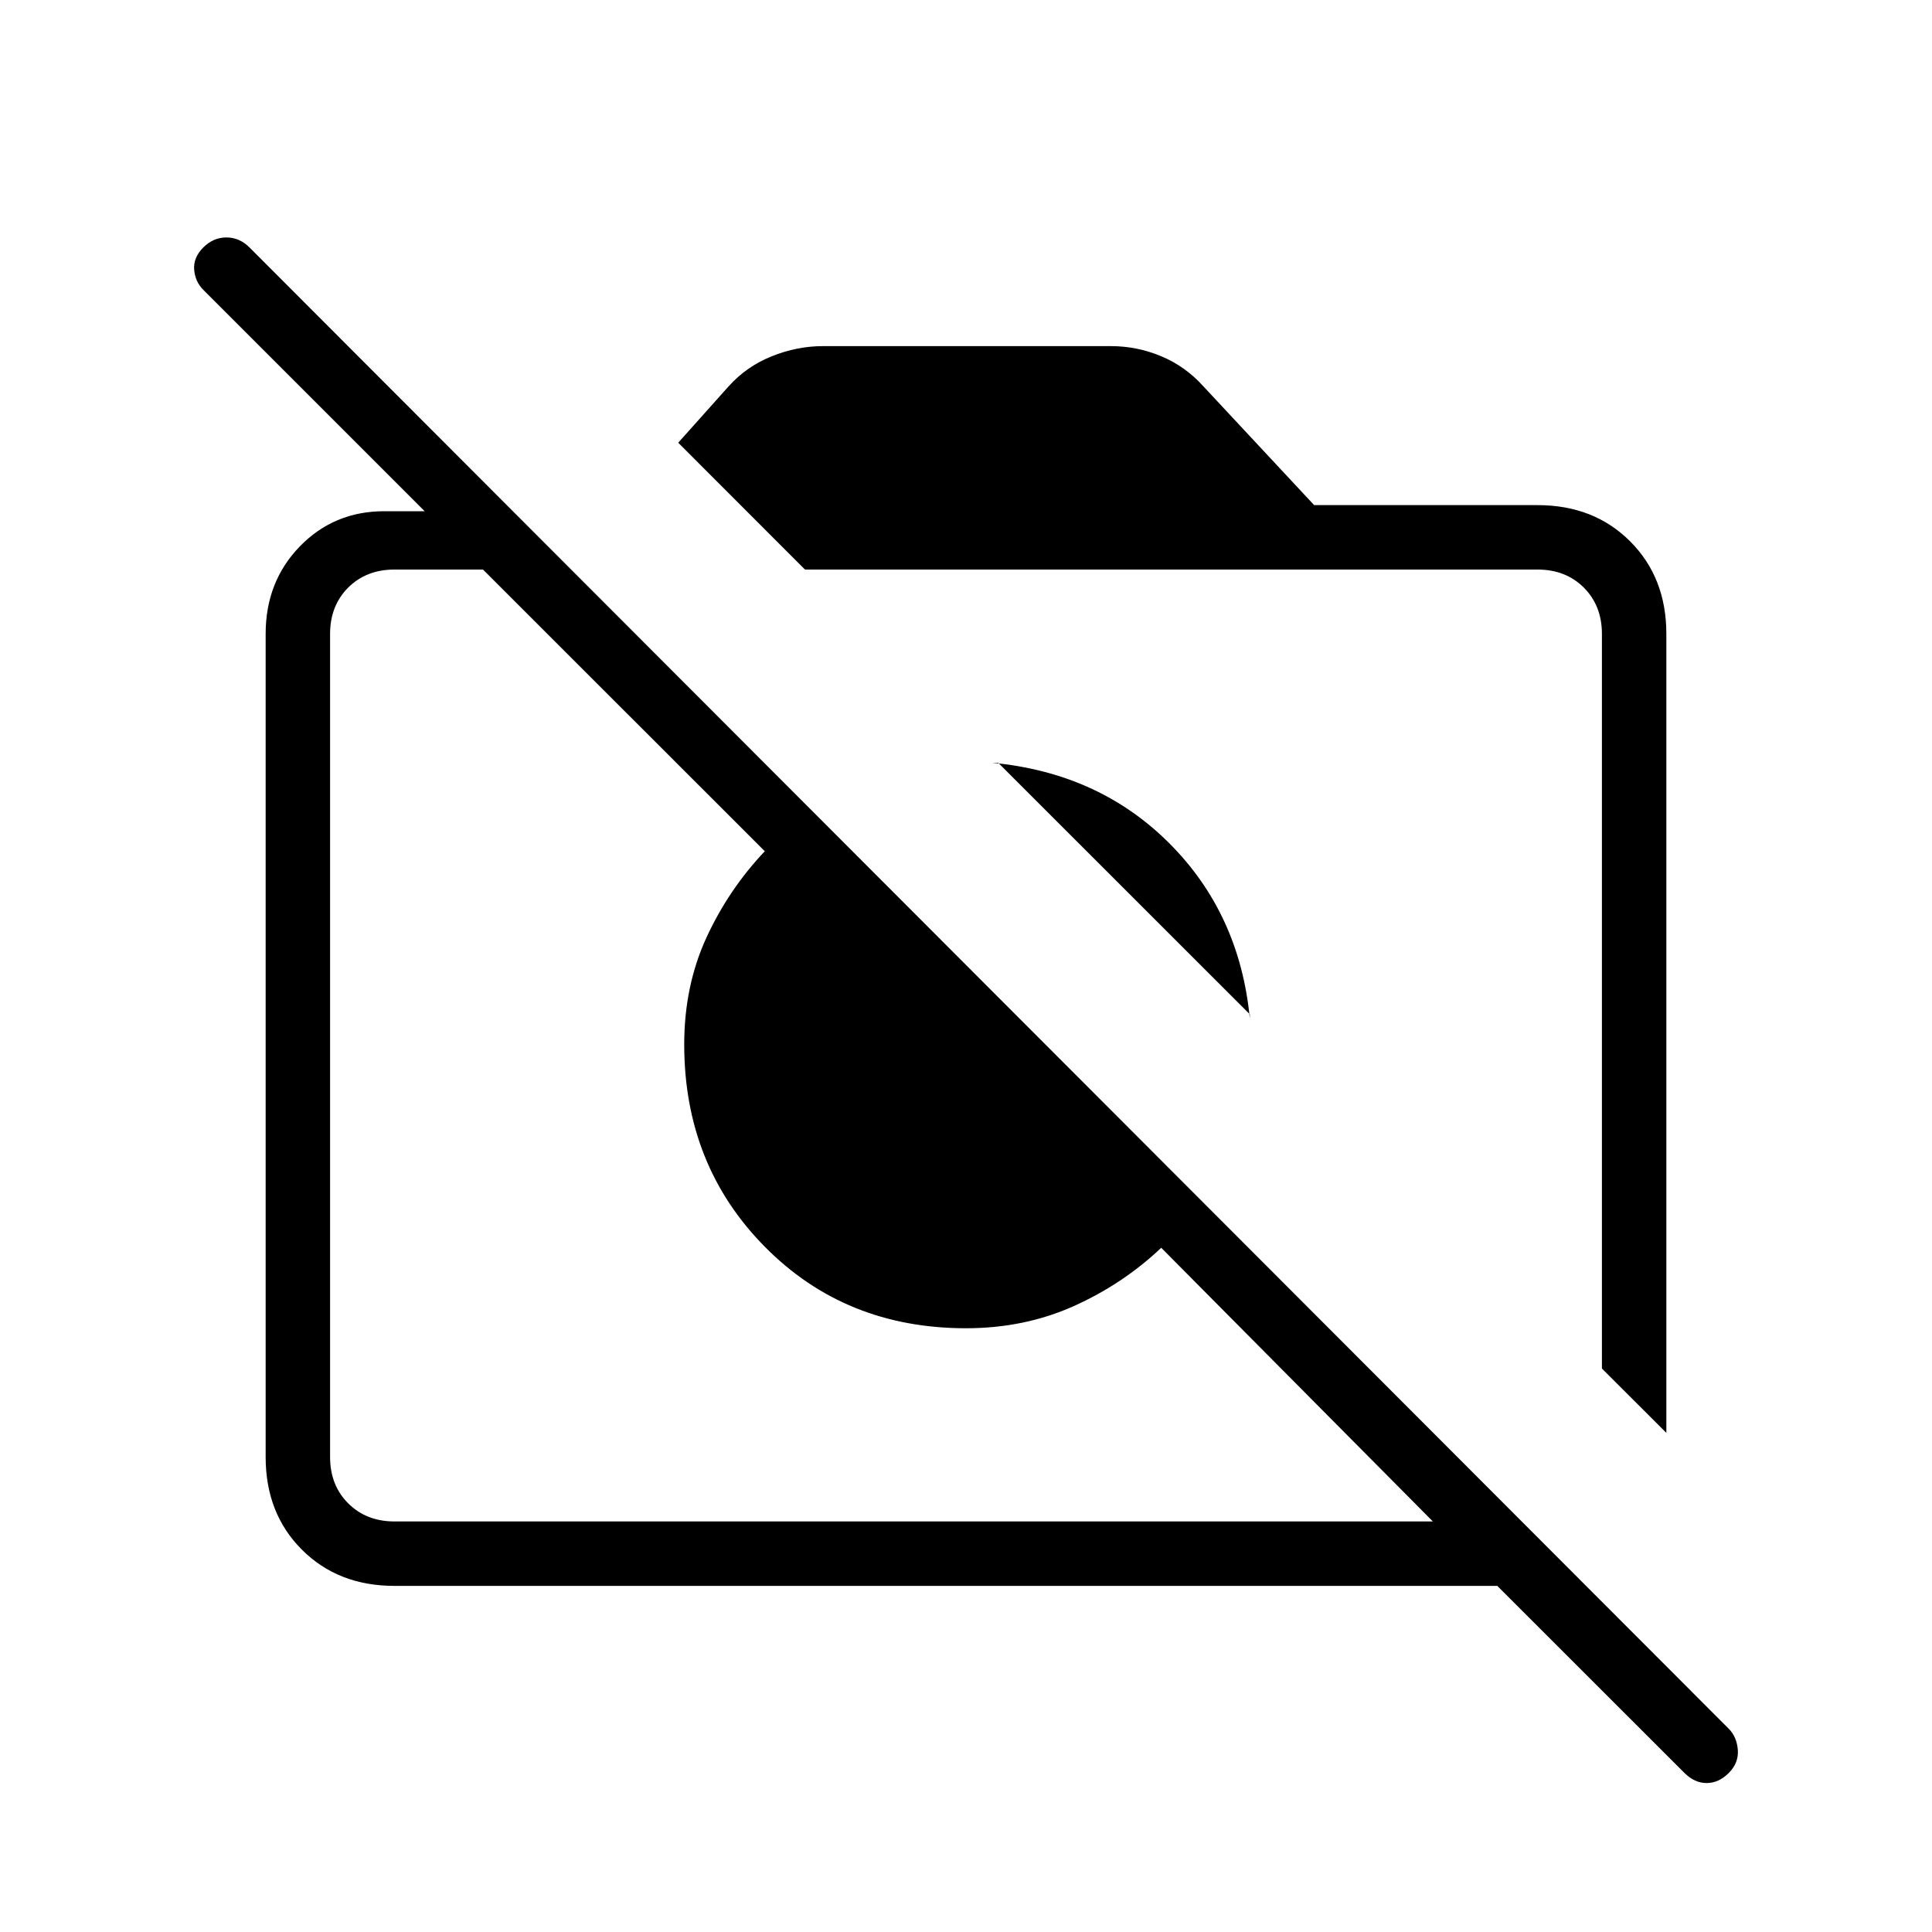 <svg xmlns="http://www.w3.org/2000/svg" height="20" width="20"><path d="M17.438 18.354 15.5 16.417H4.083Q3.5 16.417 3.125 16.042Q2.75 15.667 2.75 15.083V6.562Q2.75 6.021 3.104 5.656Q3.458 5.292 3.979 5.292H4.396L2.104 3Q2.021 2.917 2.01 2.792Q2 2.667 2.104 2.562Q2.208 2.458 2.344 2.458Q2.479 2.458 2.583 2.562L17.896 17.896Q17.979 17.979 17.99 18.115Q18 18.25 17.896 18.354Q17.792 18.458 17.667 18.458Q17.542 18.458 17.438 18.354ZM4.083 15.75H14.833L12.021 12.917Q11.625 13.292 11.115 13.521Q10.604 13.75 10 13.75Q8.75 13.75 7.917 12.906Q7.083 12.062 7.083 10.812Q7.083 10.208 7.312 9.708Q7.542 9.208 7.917 8.812L5 5.896H4.083Q3.792 5.896 3.604 6.083Q3.417 6.271 3.417 6.562V15.083Q3.417 15.375 3.604 15.562Q3.792 15.75 4.083 15.75ZM17.25 14.833 16.583 14.167V6.562Q16.583 6.271 16.396 6.083Q16.208 5.896 15.917 5.896H8.333L7.021 4.583L7.542 4Q7.729 3.792 7.99 3.688Q8.25 3.583 8.521 3.583H11.5Q11.771 3.583 12.021 3.688Q12.271 3.792 12.458 4L13.604 5.229H15.917Q16.5 5.229 16.875 5.604Q17.25 5.979 17.25 6.562ZM12.938 10.5 10.333 7.896Q10.312 7.896 10.302 7.896Q10.292 7.896 10.271 7.896Q11.375 8 12.104 8.729Q12.833 9.458 12.938 10.542Q12.938 10.542 12.938 10.531Q12.938 10.521 12.938 10.5ZM9.958 10.875Q9.958 10.875 9.958 10.875Q9.958 10.875 9.958 10.875Q9.958 10.875 9.958 10.875Q9.958 10.875 9.958 10.875ZM12.042 9.604Q12.042 9.604 12.042 9.604Q12.042 9.604 12.042 9.604Z"/></svg>